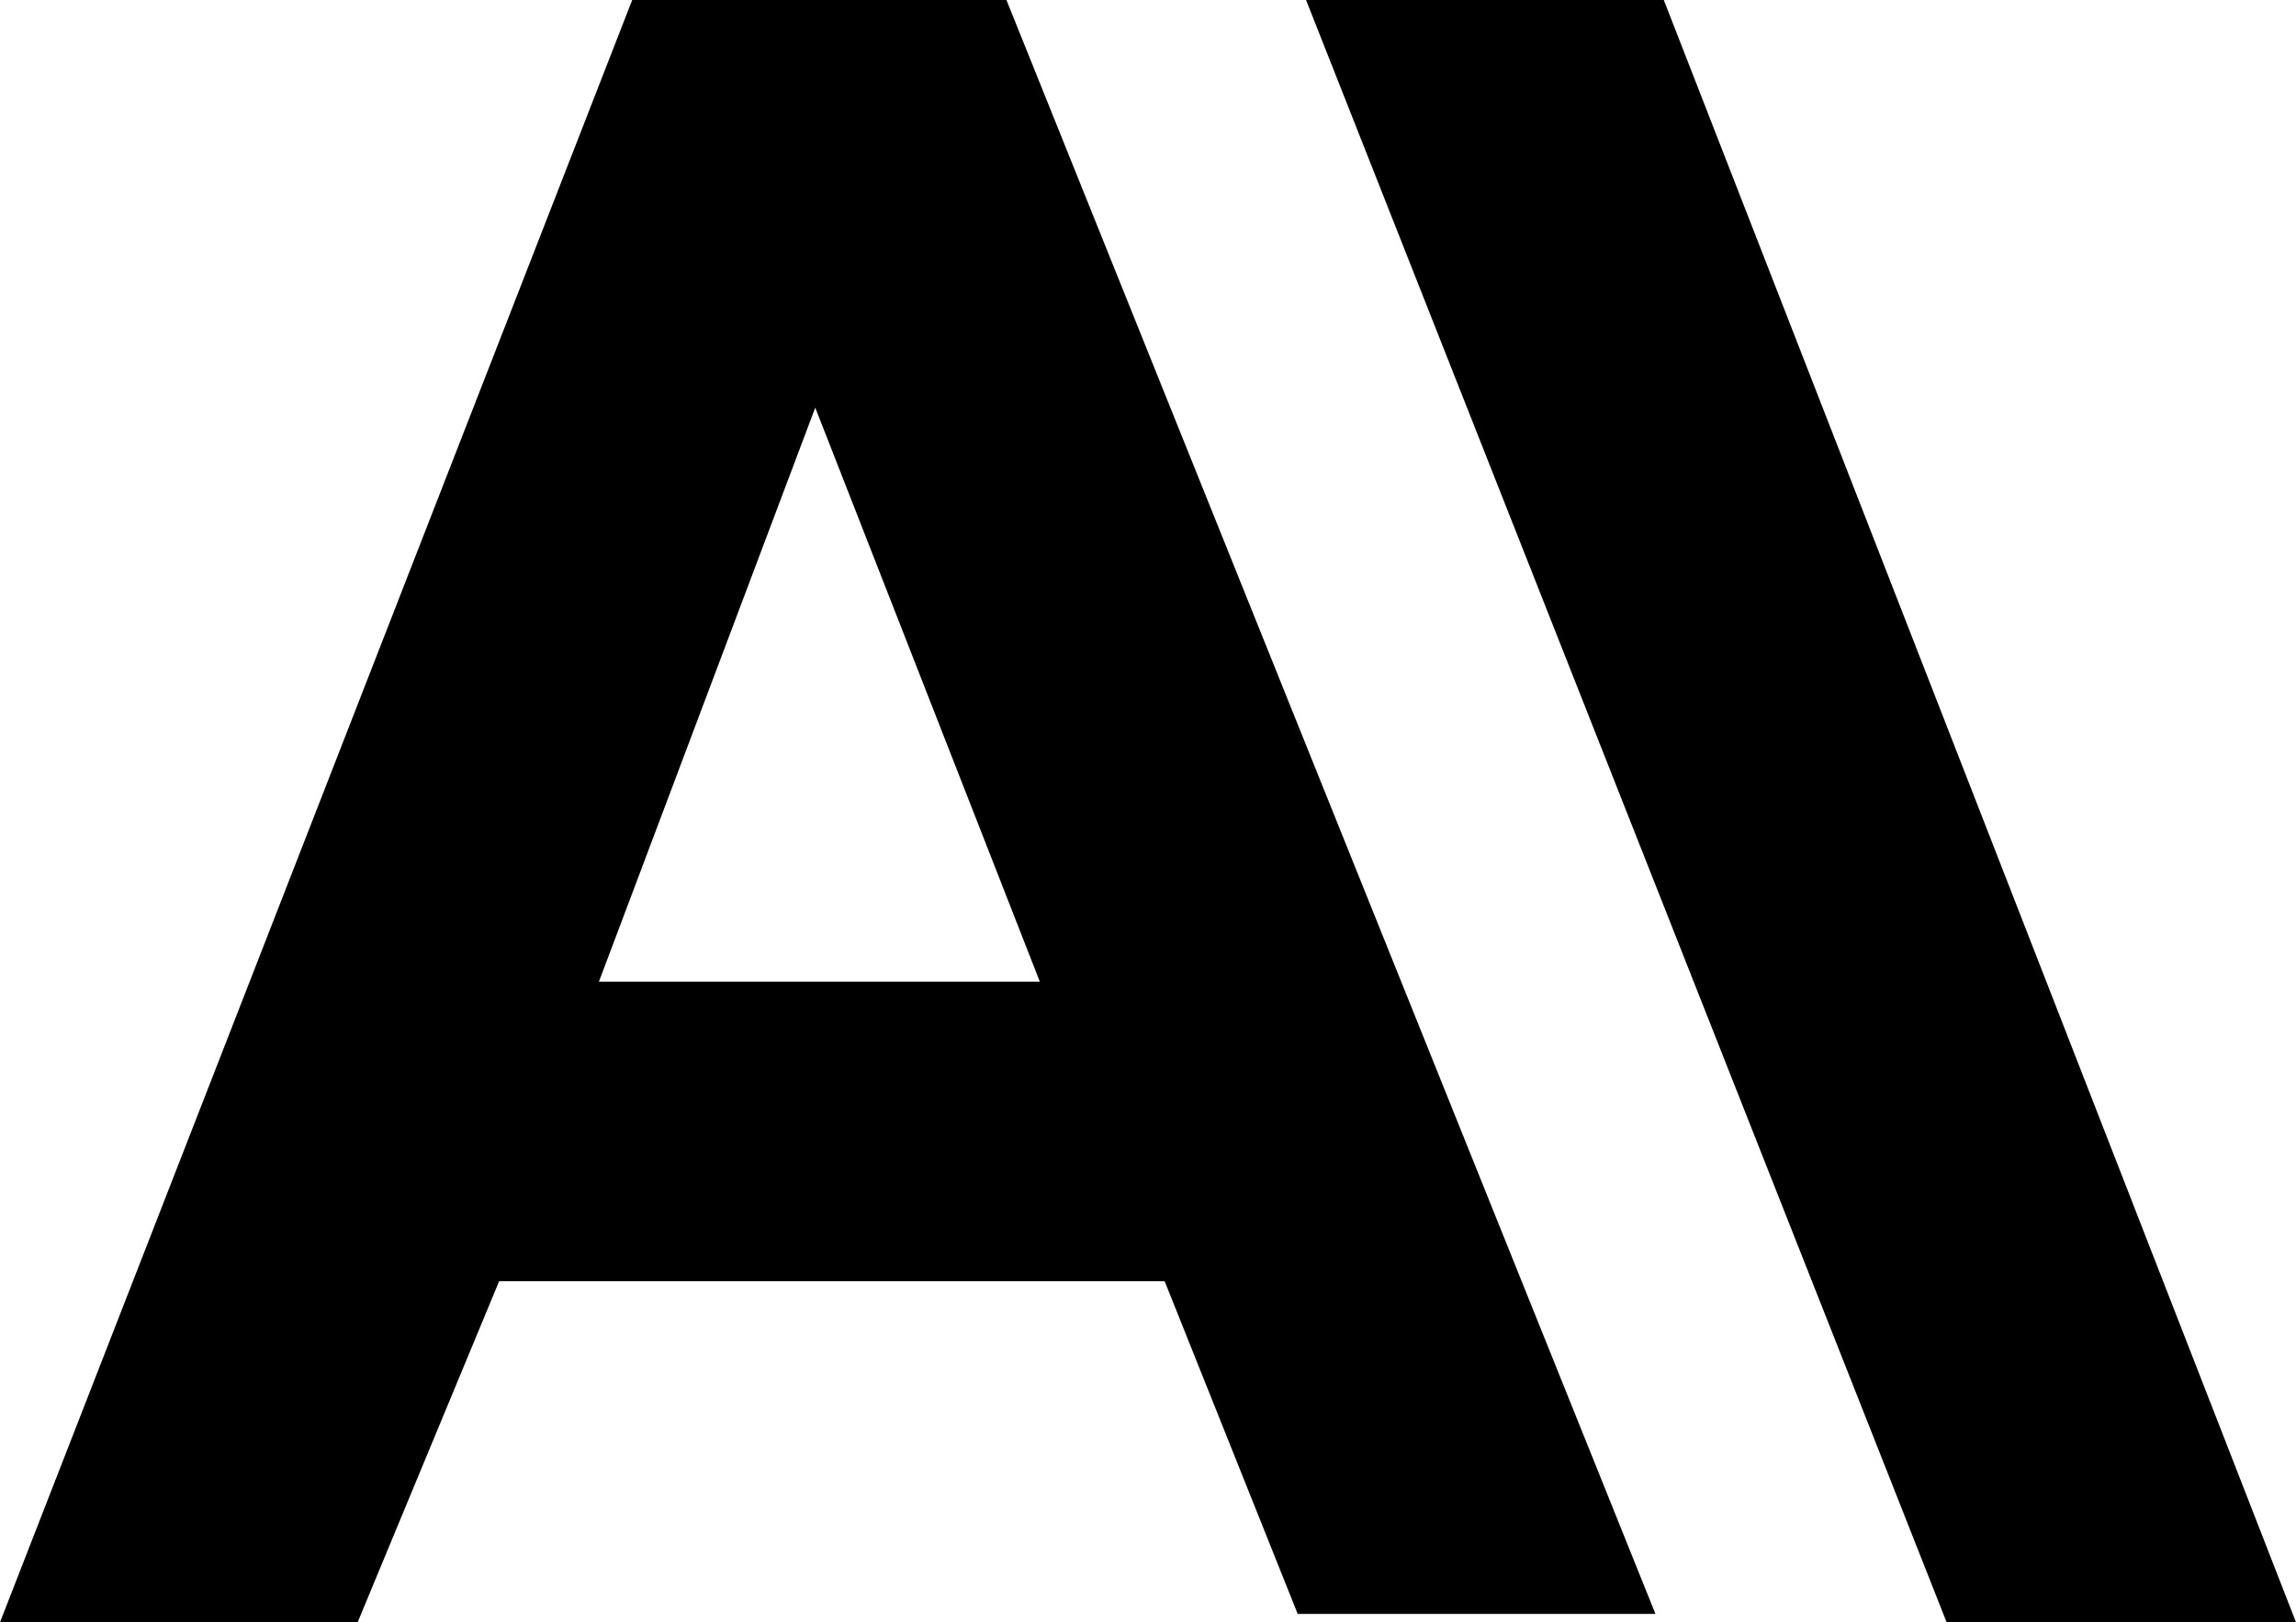 <svg xmlns="http://www.w3.org/2000/svg" fill="none" viewBox="0 0 23.657 16.714"><path fill="#000" d="M17.143 0h-3.686l6.6 16.714h3.6zM6.514 0 0 16.714h3.685L5.143 13.2H12l1.371 3.428h3.686L10.37 0H6.6zm-.343 10.114L8.4 4.2l2.314 5.914H6.257z"/></svg>